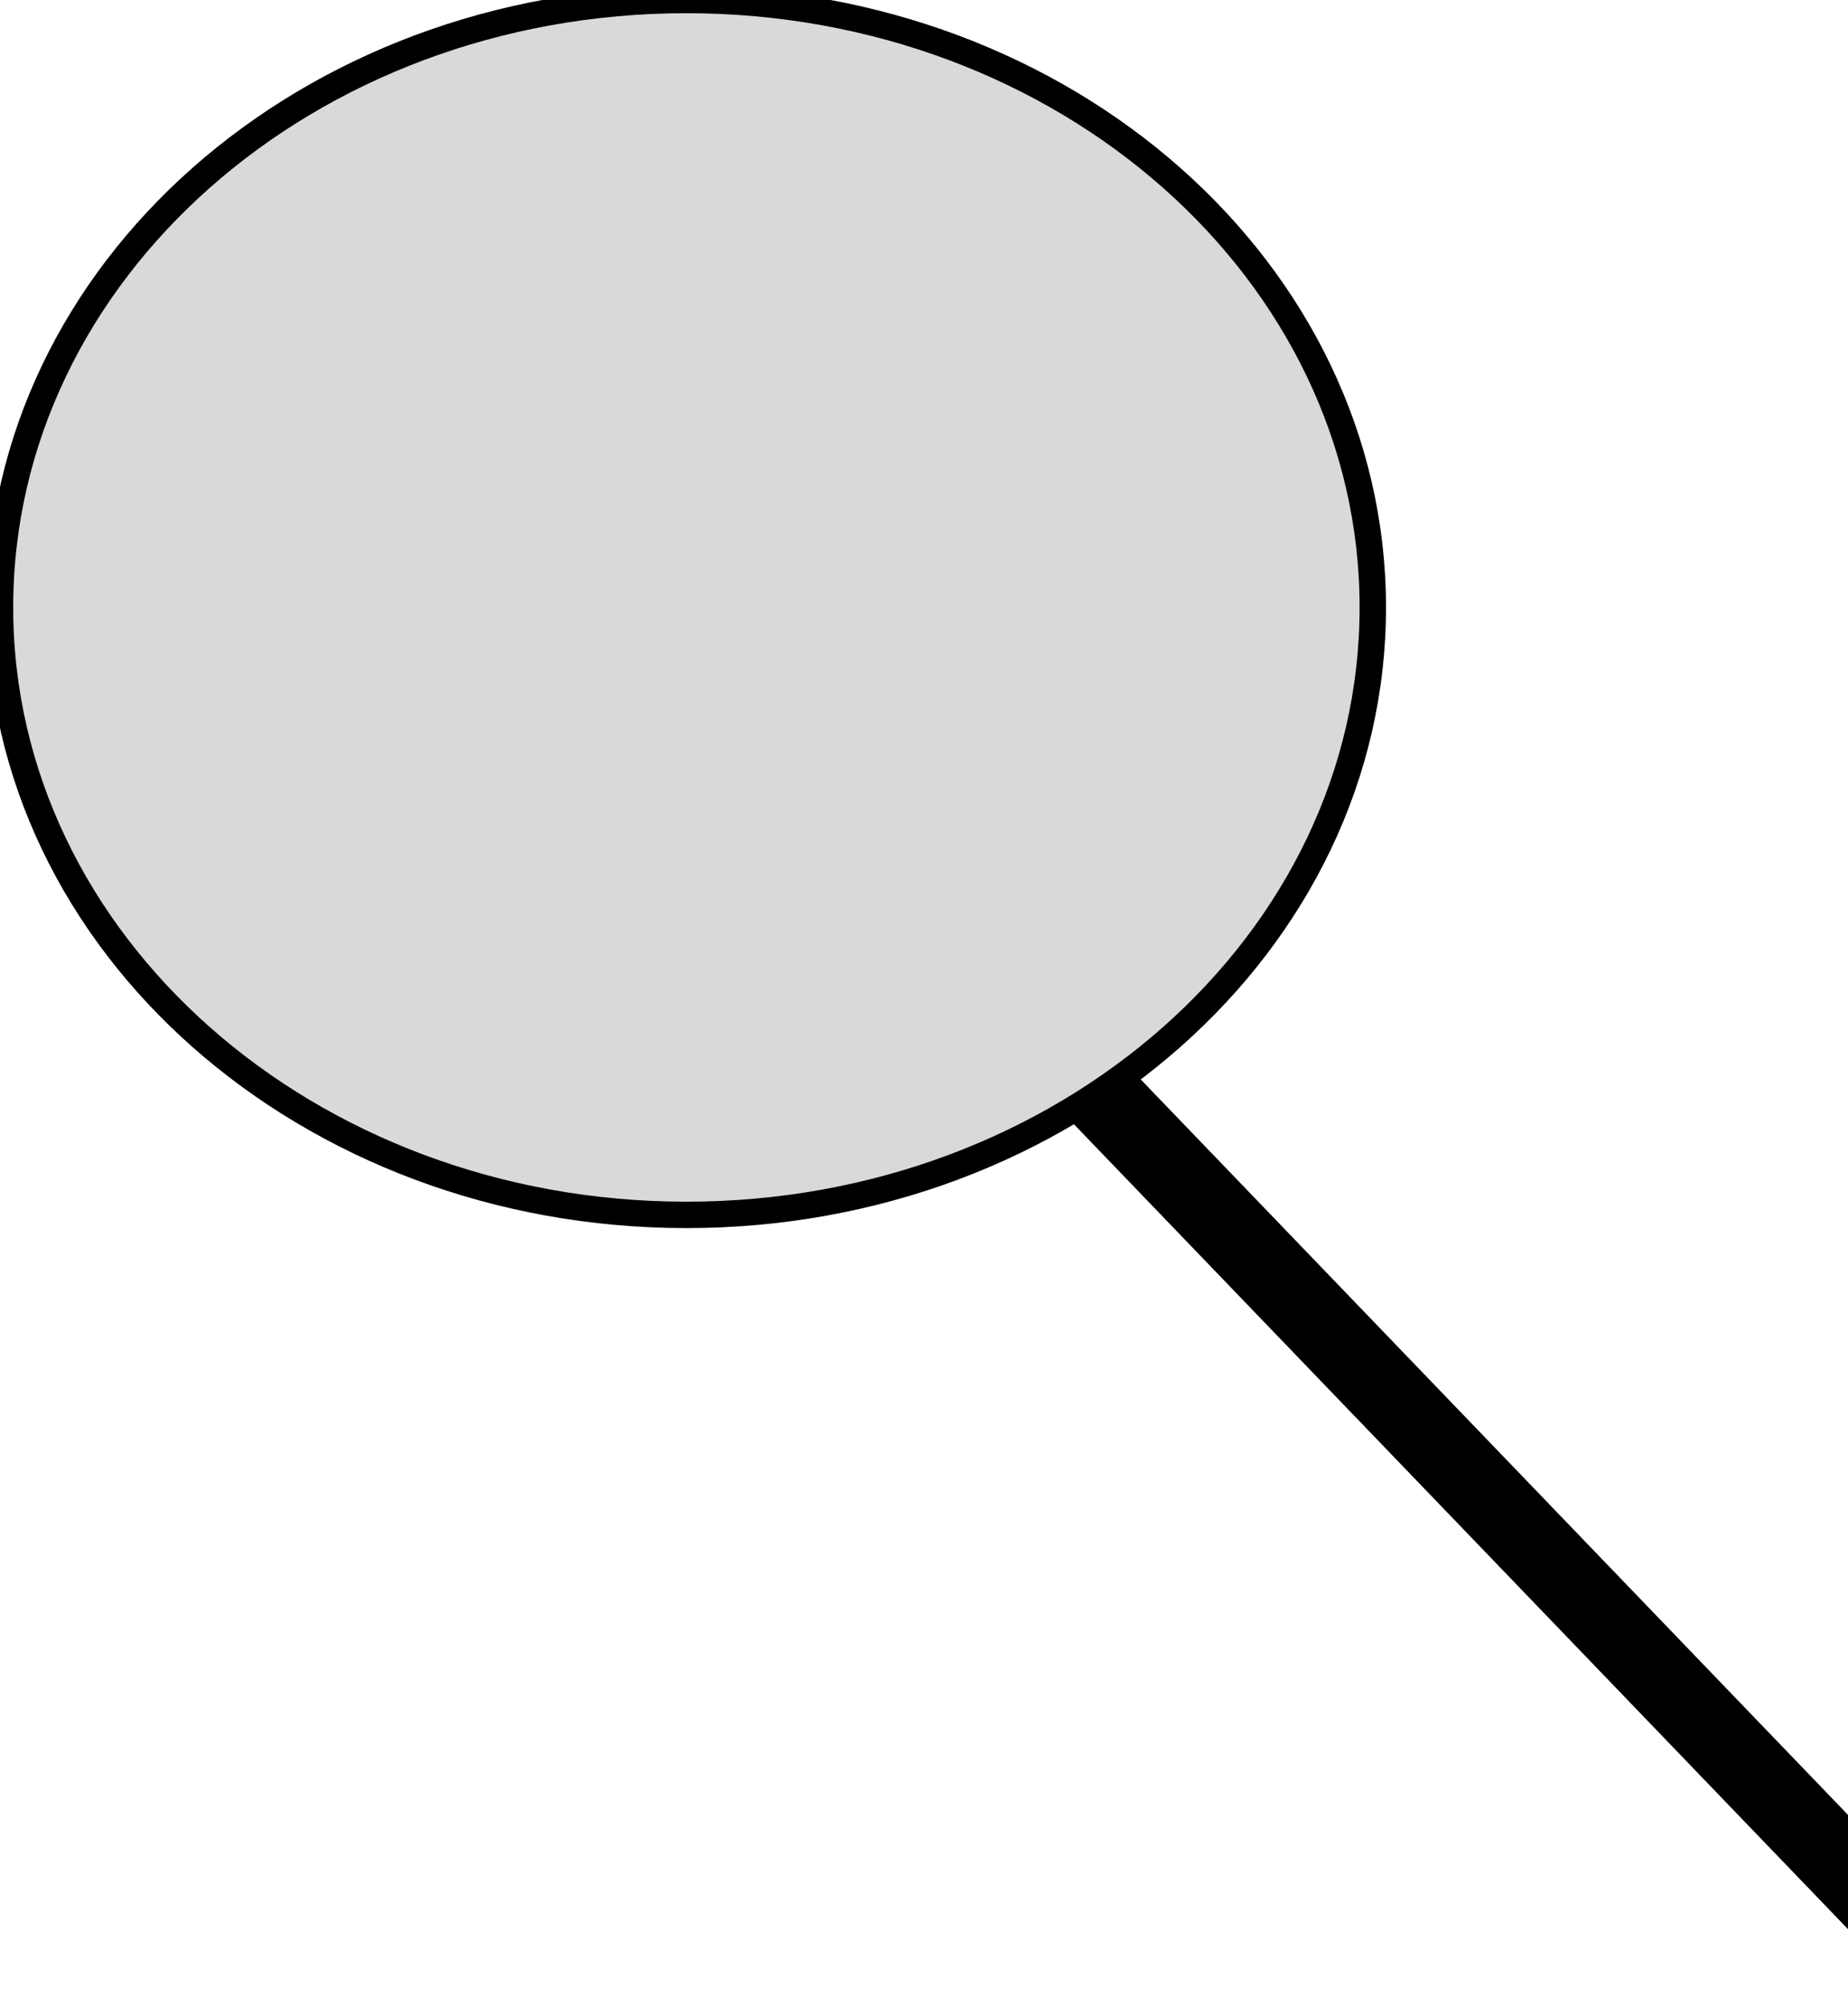 <svg width="70" height="76" viewBox="0 0 70 76" fill="none" xmlns="http://www.w3.org/2000/svg" xmlns:xlink="http://www.w3.org/1999/xlink">
<line x1="36.148" y1="35.695" x2="71.963" y2="72.922" stroke="#000000" stroke-width="3" stroke-miterlimit="3.999"/>
<path d="M52,23C52,35.703 40.359,46 26,46C11.641,46 0,35.703 0,23C0,10.297 11.641,0 26,0C40.359,0 52,10.297 52,23Z" fill="#D9D9D9" stroke="#000000" stroke-width="1" stroke-miterlimit="3.999"/>
</svg>
